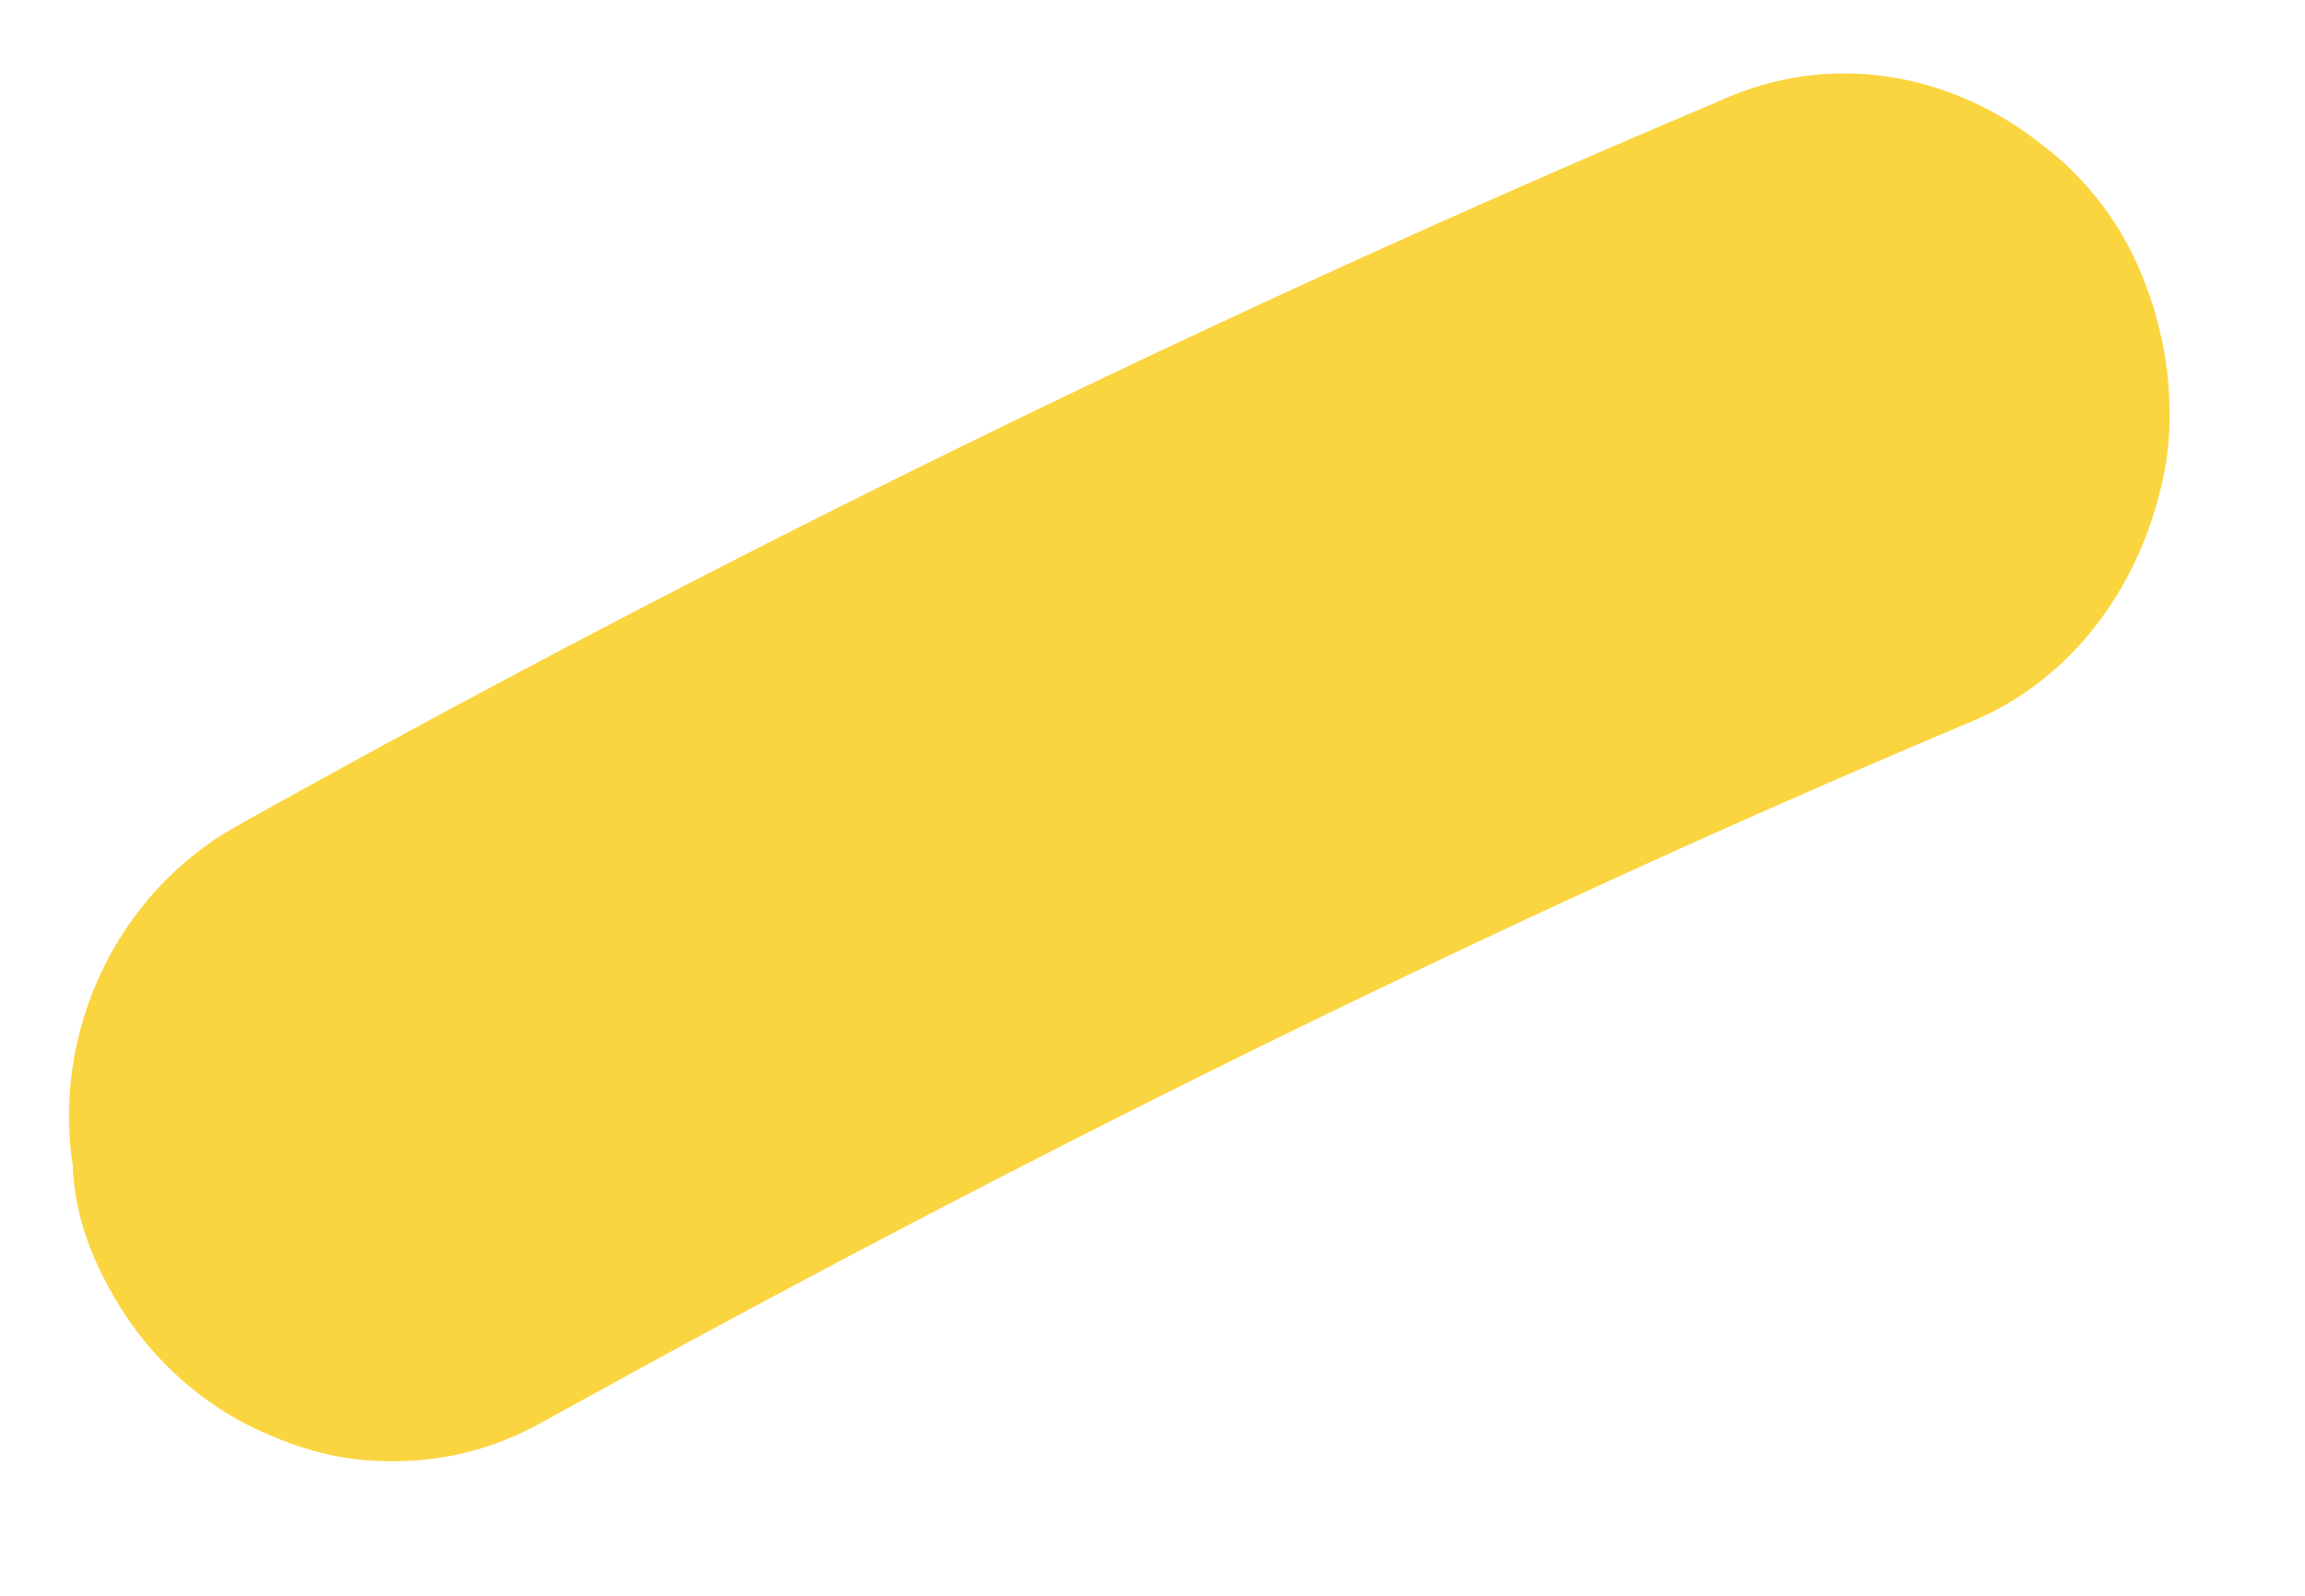 <?xml version="1.0" encoding="UTF-8" standalone="no"?><svg width='13' height='9' viewBox='0 0 13 9' fill='none' xmlns='http://www.w3.org/2000/svg'>
<path d='M0.411 6.581C0.293 5.825 0.652 5.046 1.329 4.662C4.024 3.156 6.829 1.781 9.703 0.567C10.323 0.284 11.008 0.408 11.523 0.821C11.773 1.012 11.98 1.276 12.103 1.611C12.225 1.932 12.264 2.28 12.218 2.599C12.113 3.236 11.728 3.826 11.094 4.08C8.347 5.238 5.654 6.584 3.087 8.005C2.791 8.176 2.496 8.245 2.187 8.241C1.963 8.239 1.753 8.193 1.544 8.103C1.167 7.953 0.82 7.659 0.6 7.236C0.49 7.031 0.422 6.813 0.411 6.595L0.411 6.581Z' fill='#FBD540'/>
</svg>
